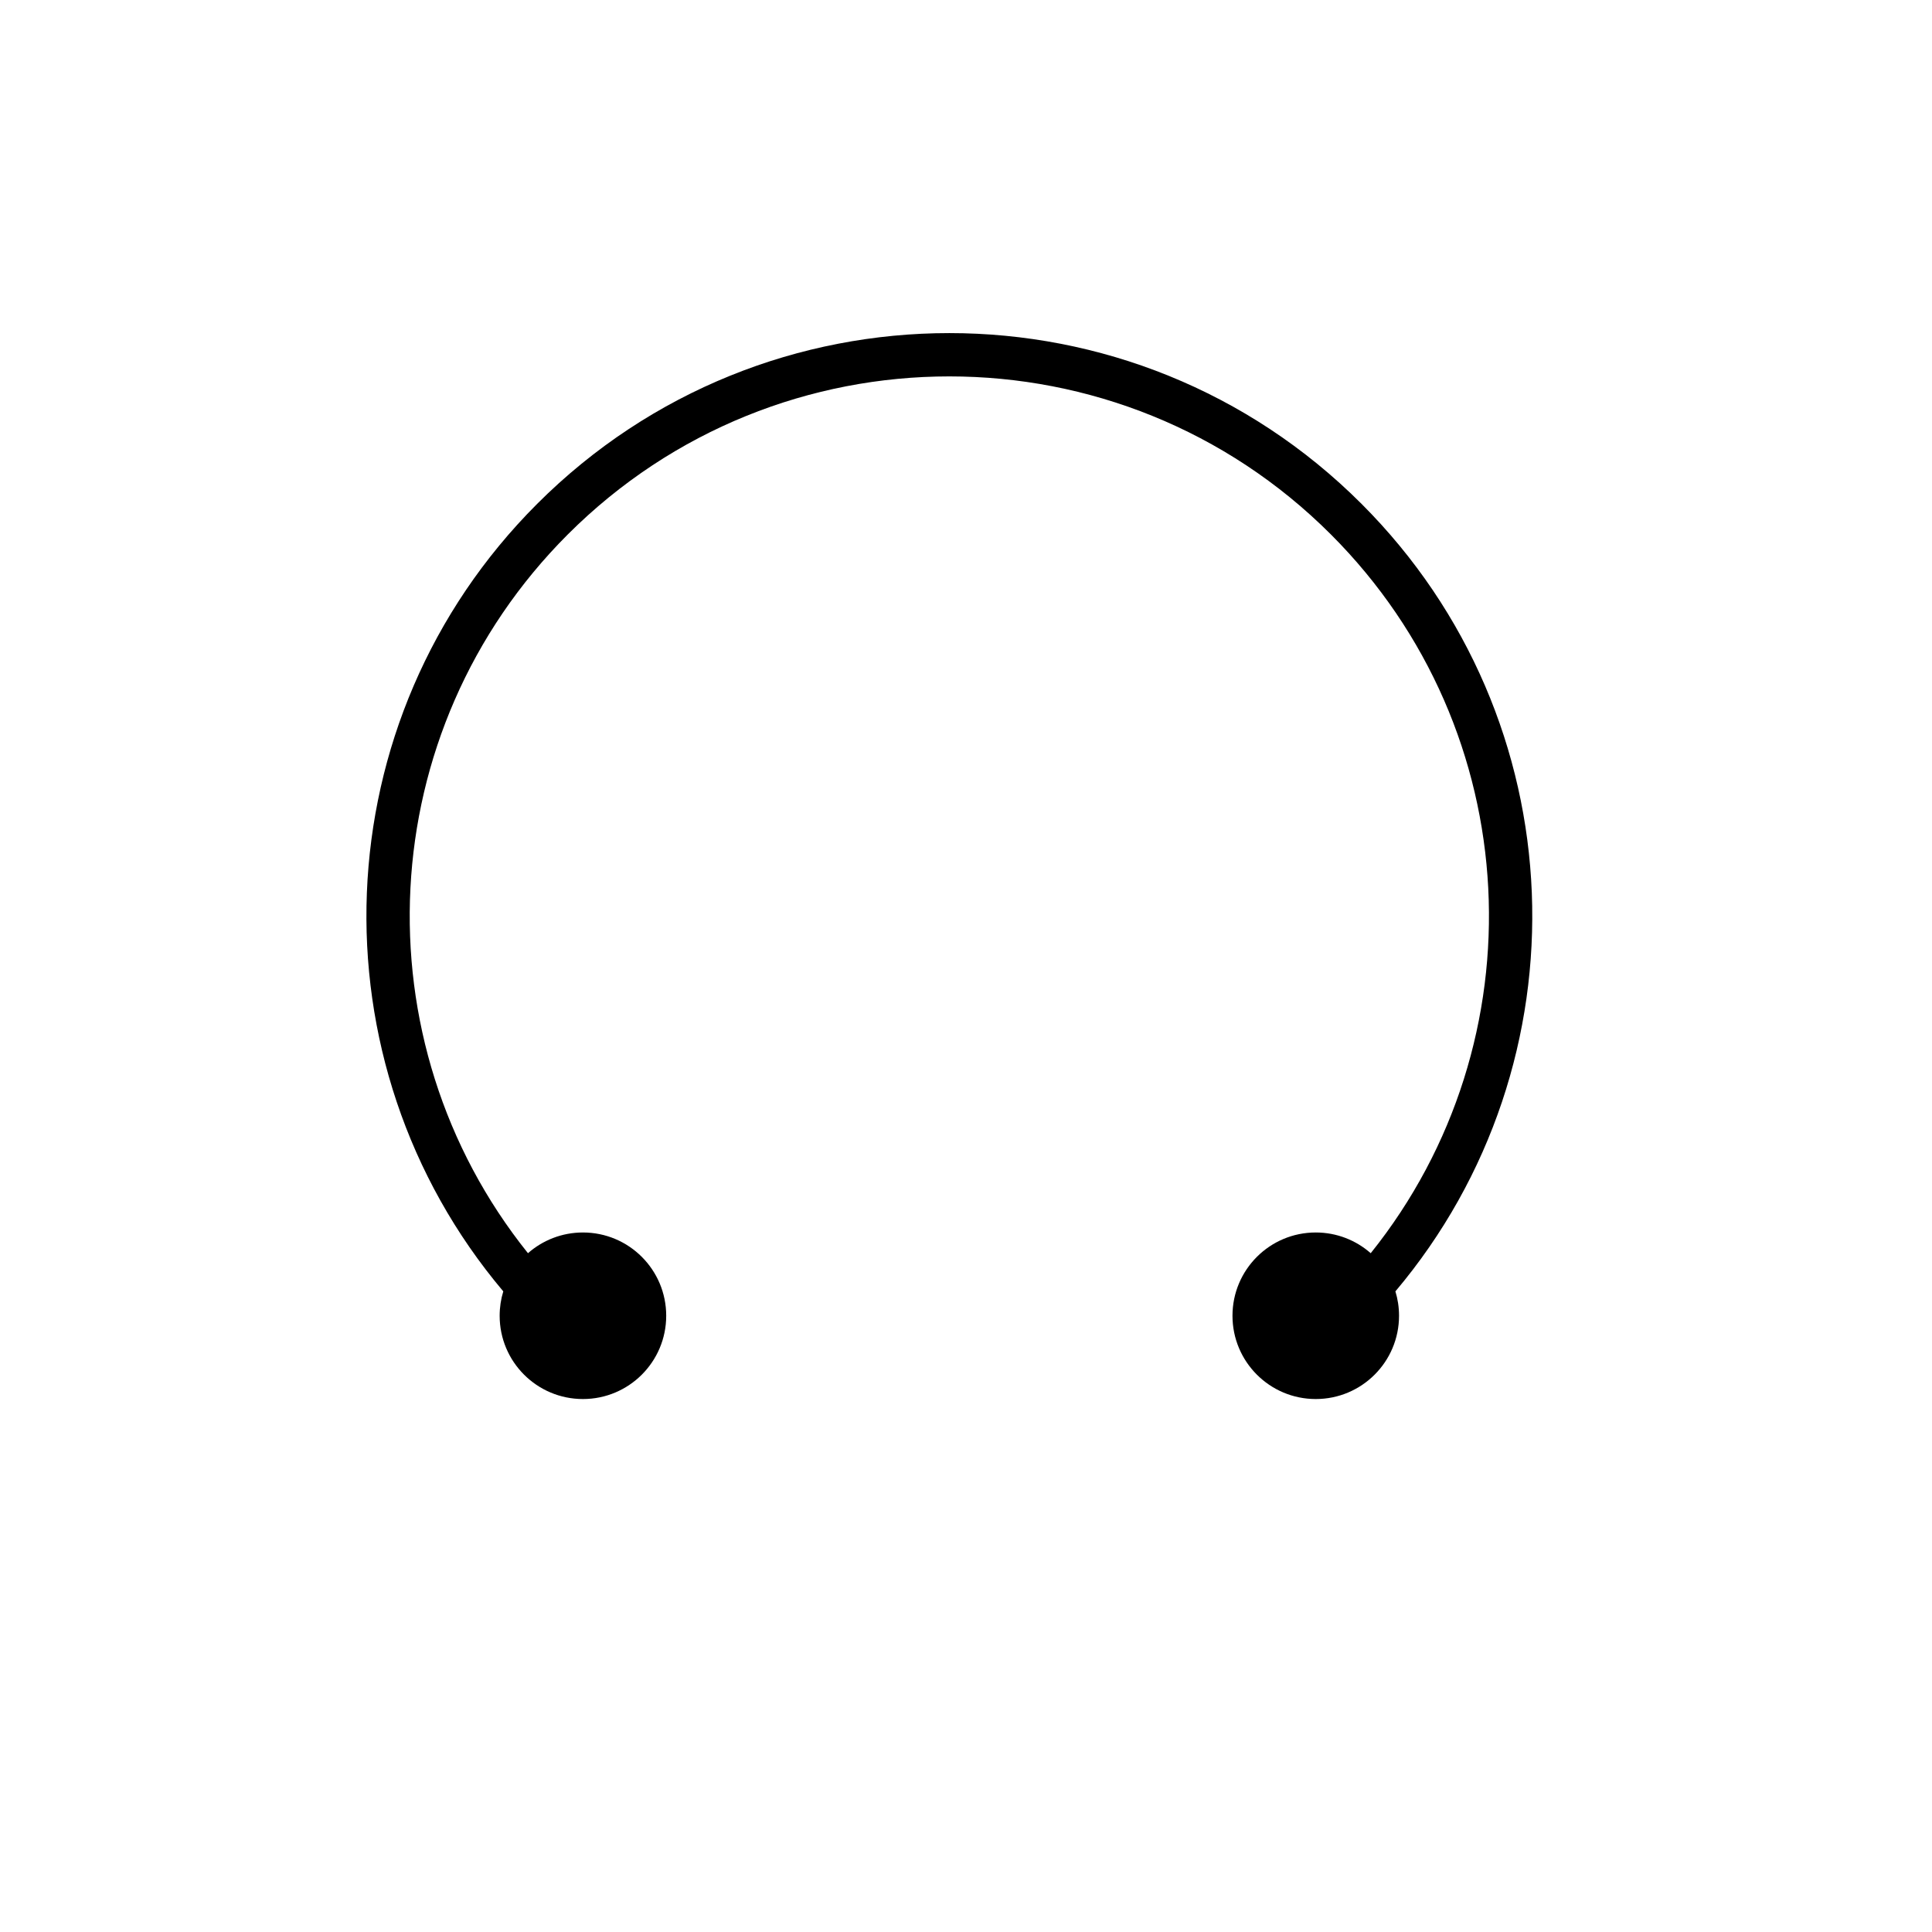 <?xml version="1.0" encoding="UTF-8"?>
<svg width="58px" height="58px" viewBox="0 0 58 58" version="1.1" xmlns="http://www.w3.org/2000/svg" xmlns:xlink="http://www.w3.org/1999/xlink">
    <!-- Generator: Sketch 50 (54983) - http://www.bohemiancoding.com/sketch -->
  <g id="Group-25" transform="translate(11, 10)">
      <path d="M30.891,28.768 C30.962,28.999 31,29.245 31,29.5 C31,30.881 29.881,32 28.5,32 C27.119,32 26,30.881 26,29.5 C26,28.119 27.119,27 28.5,27 C29.132,27 29.71,27.235 30.15,27.622 C35.253,21.261 34.854,11.944 28.955,6.045 C22.629,-0.282 12.371,-0.282 6.045,6.045 C0.146,11.944 -0.253,21.261 4.85,27.622 C5.29,27.235 5.868,27 6.5,27 C7.881,27 9,28.119 9,29.5 C9,30.881 7.881,32 6.5,32 C5.119,32 4,30.881 4,29.5 C4,29.245 4.038,28.999 4.109,28.768 C-1.69,21.892 -1.351,11.602 5.126,5.126 C11.96,-1.709 23.04,-1.709 29.874,5.126 C36.351,11.602 36.69,21.892 30.891,28.768 Z" id="Combined-Shape"></path>
  </g>
</svg>
